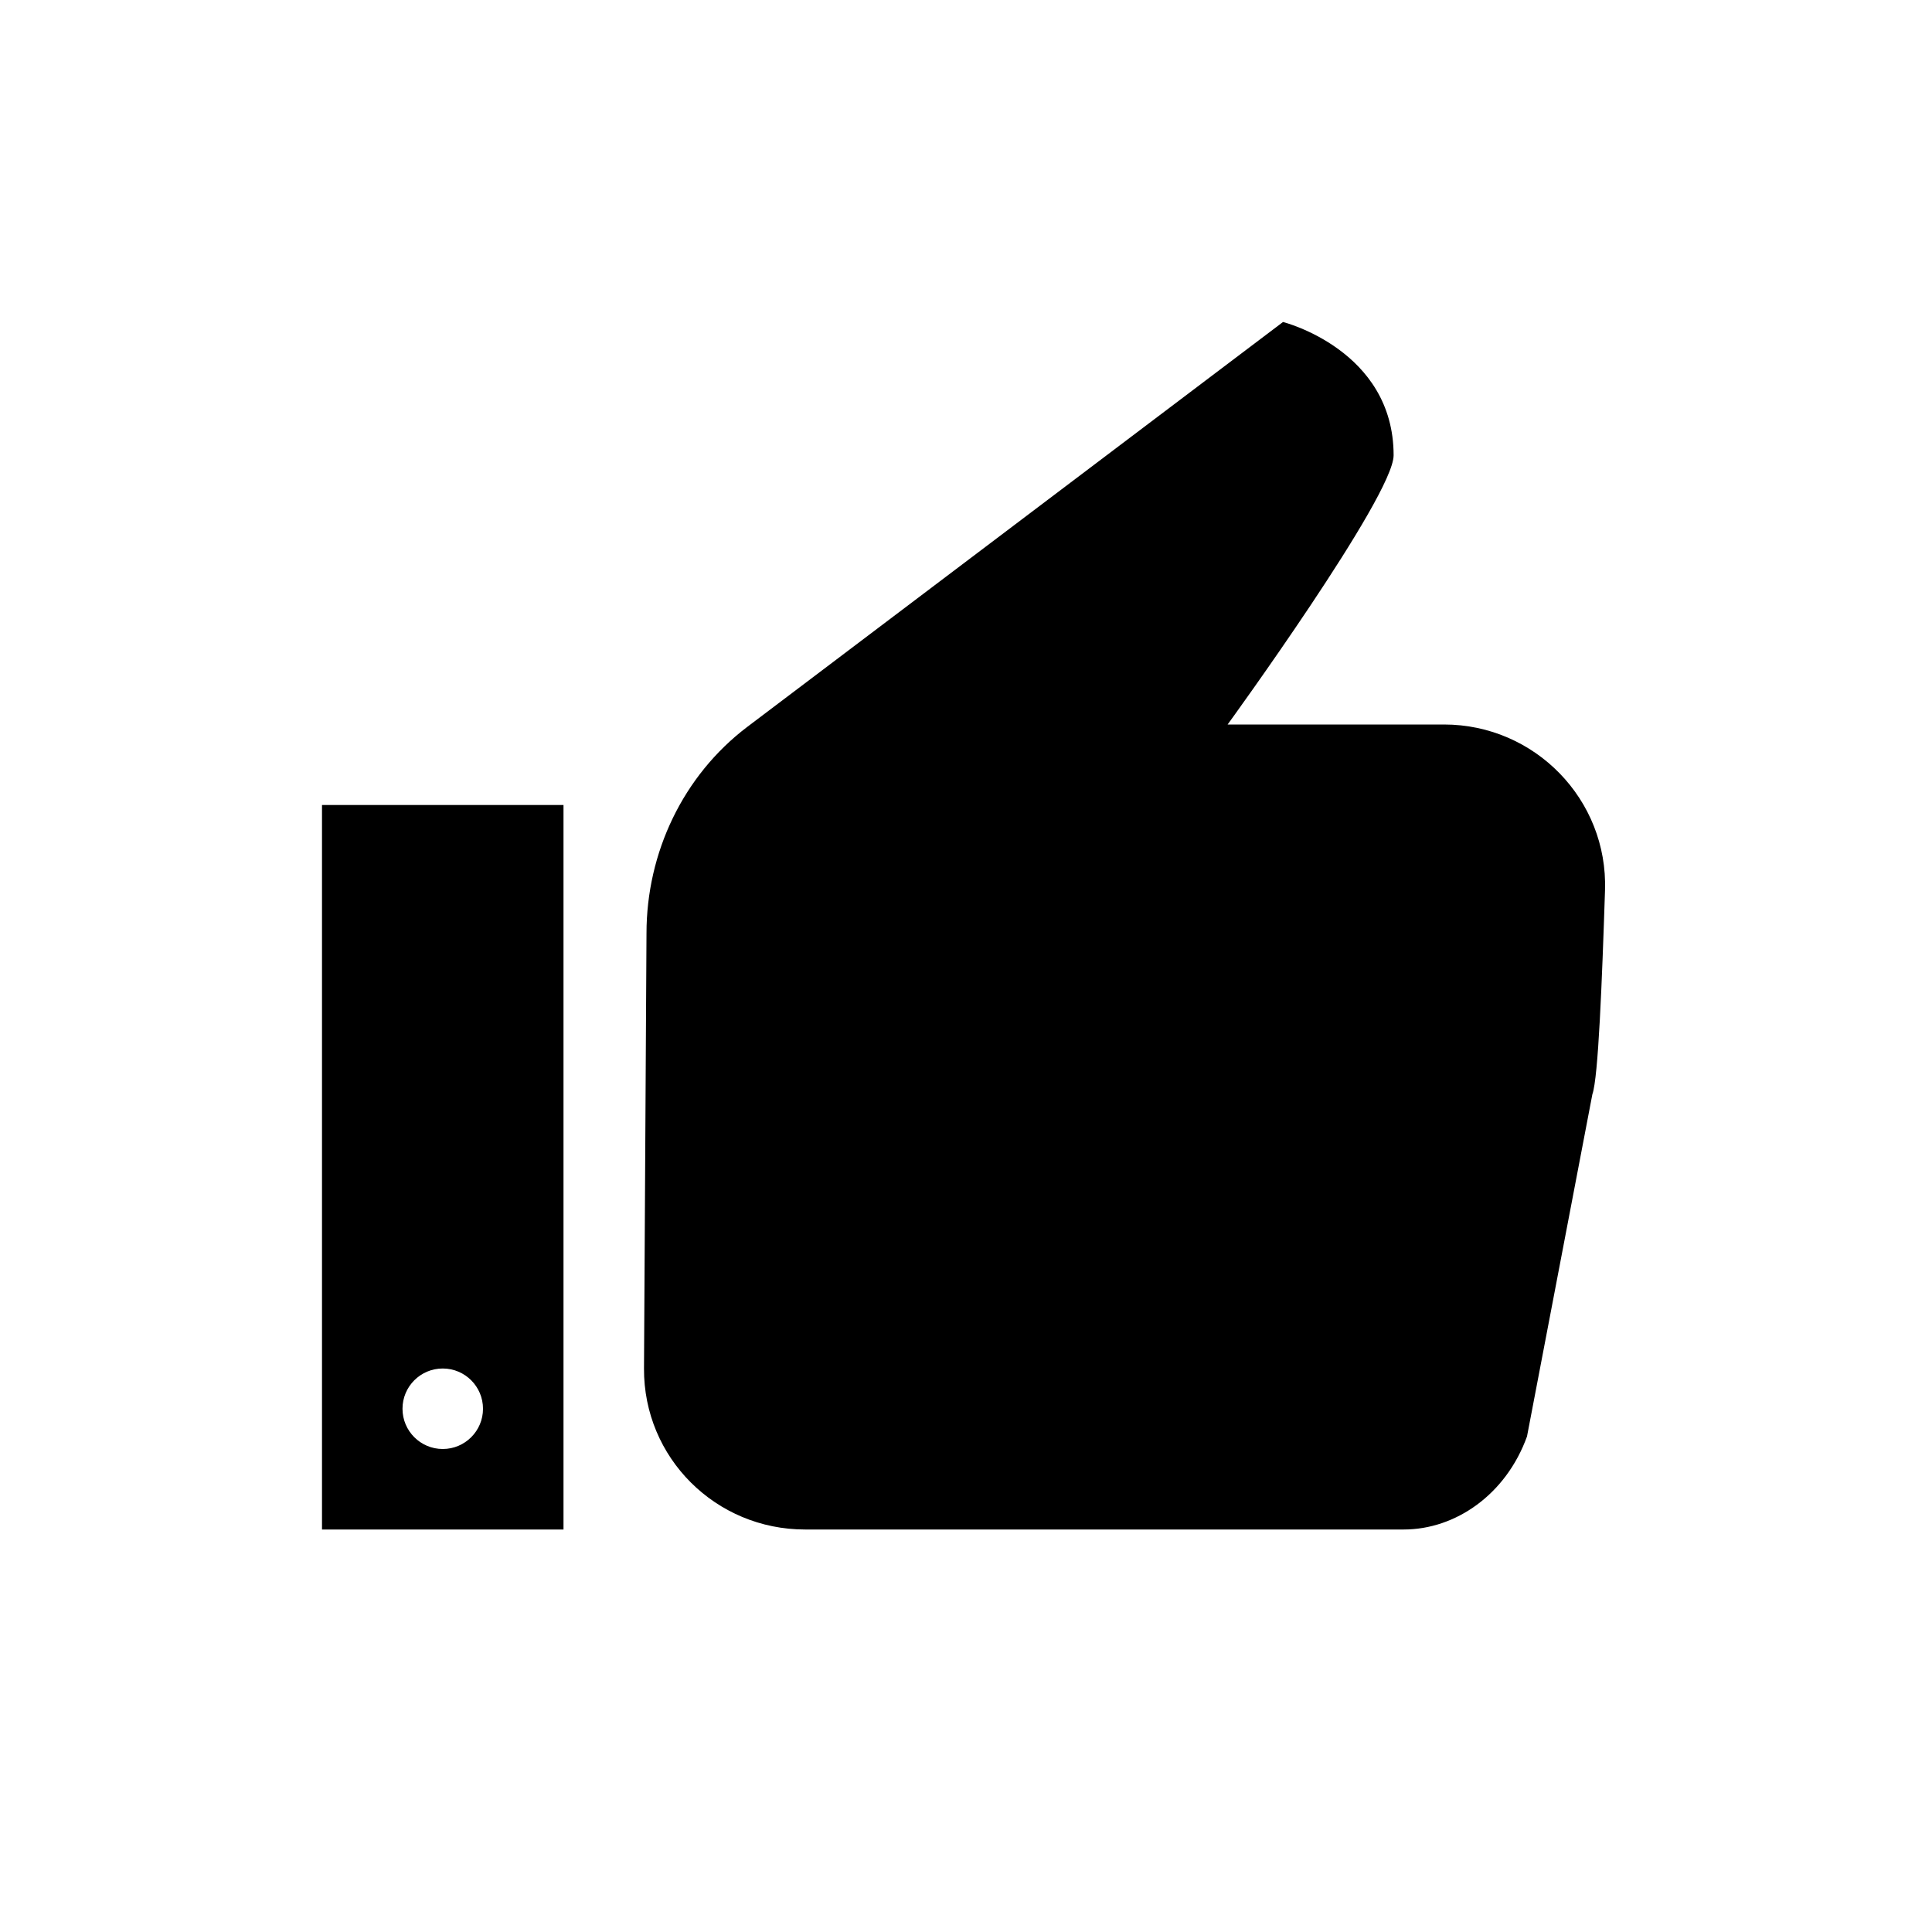 <?xml version="1.0"?>
<svg xmlns="http://www.w3.org/2000/svg" viewBox="0 0 24 24">
    <path d="M 15.938 4 L 9.281 9.031 C 8.484 9.636 8.031 10.594 8.031 11.594 L 8 17 C 7.994 18.109 8.891 19 10 19 L 17.438 19 C 18.081 19 18.708 18.566 18.969 17.844 L 19.781 13.594 C 19.855 13.389 19.901 12.188 19.938 11.062 C 19.976 9.934 19.067 9 17.938 9 L 15.25 9 C 15.25 9 17.312 6.164 17.312 5.656 C 17.312 4.346 15.938 4 15.938 4 z M 4 10 L 4 19 L 7 19 L 7 10 L 4 10 z M 5.5 17 C 5.776 17 6 17.224 6 17.5 C 6 17.776 5.776 18 5.5 18 C 5.224 18 5 17.776 5 17.5 C 5 17.224 5.224 17 5.5 17 z"/>
</svg>
